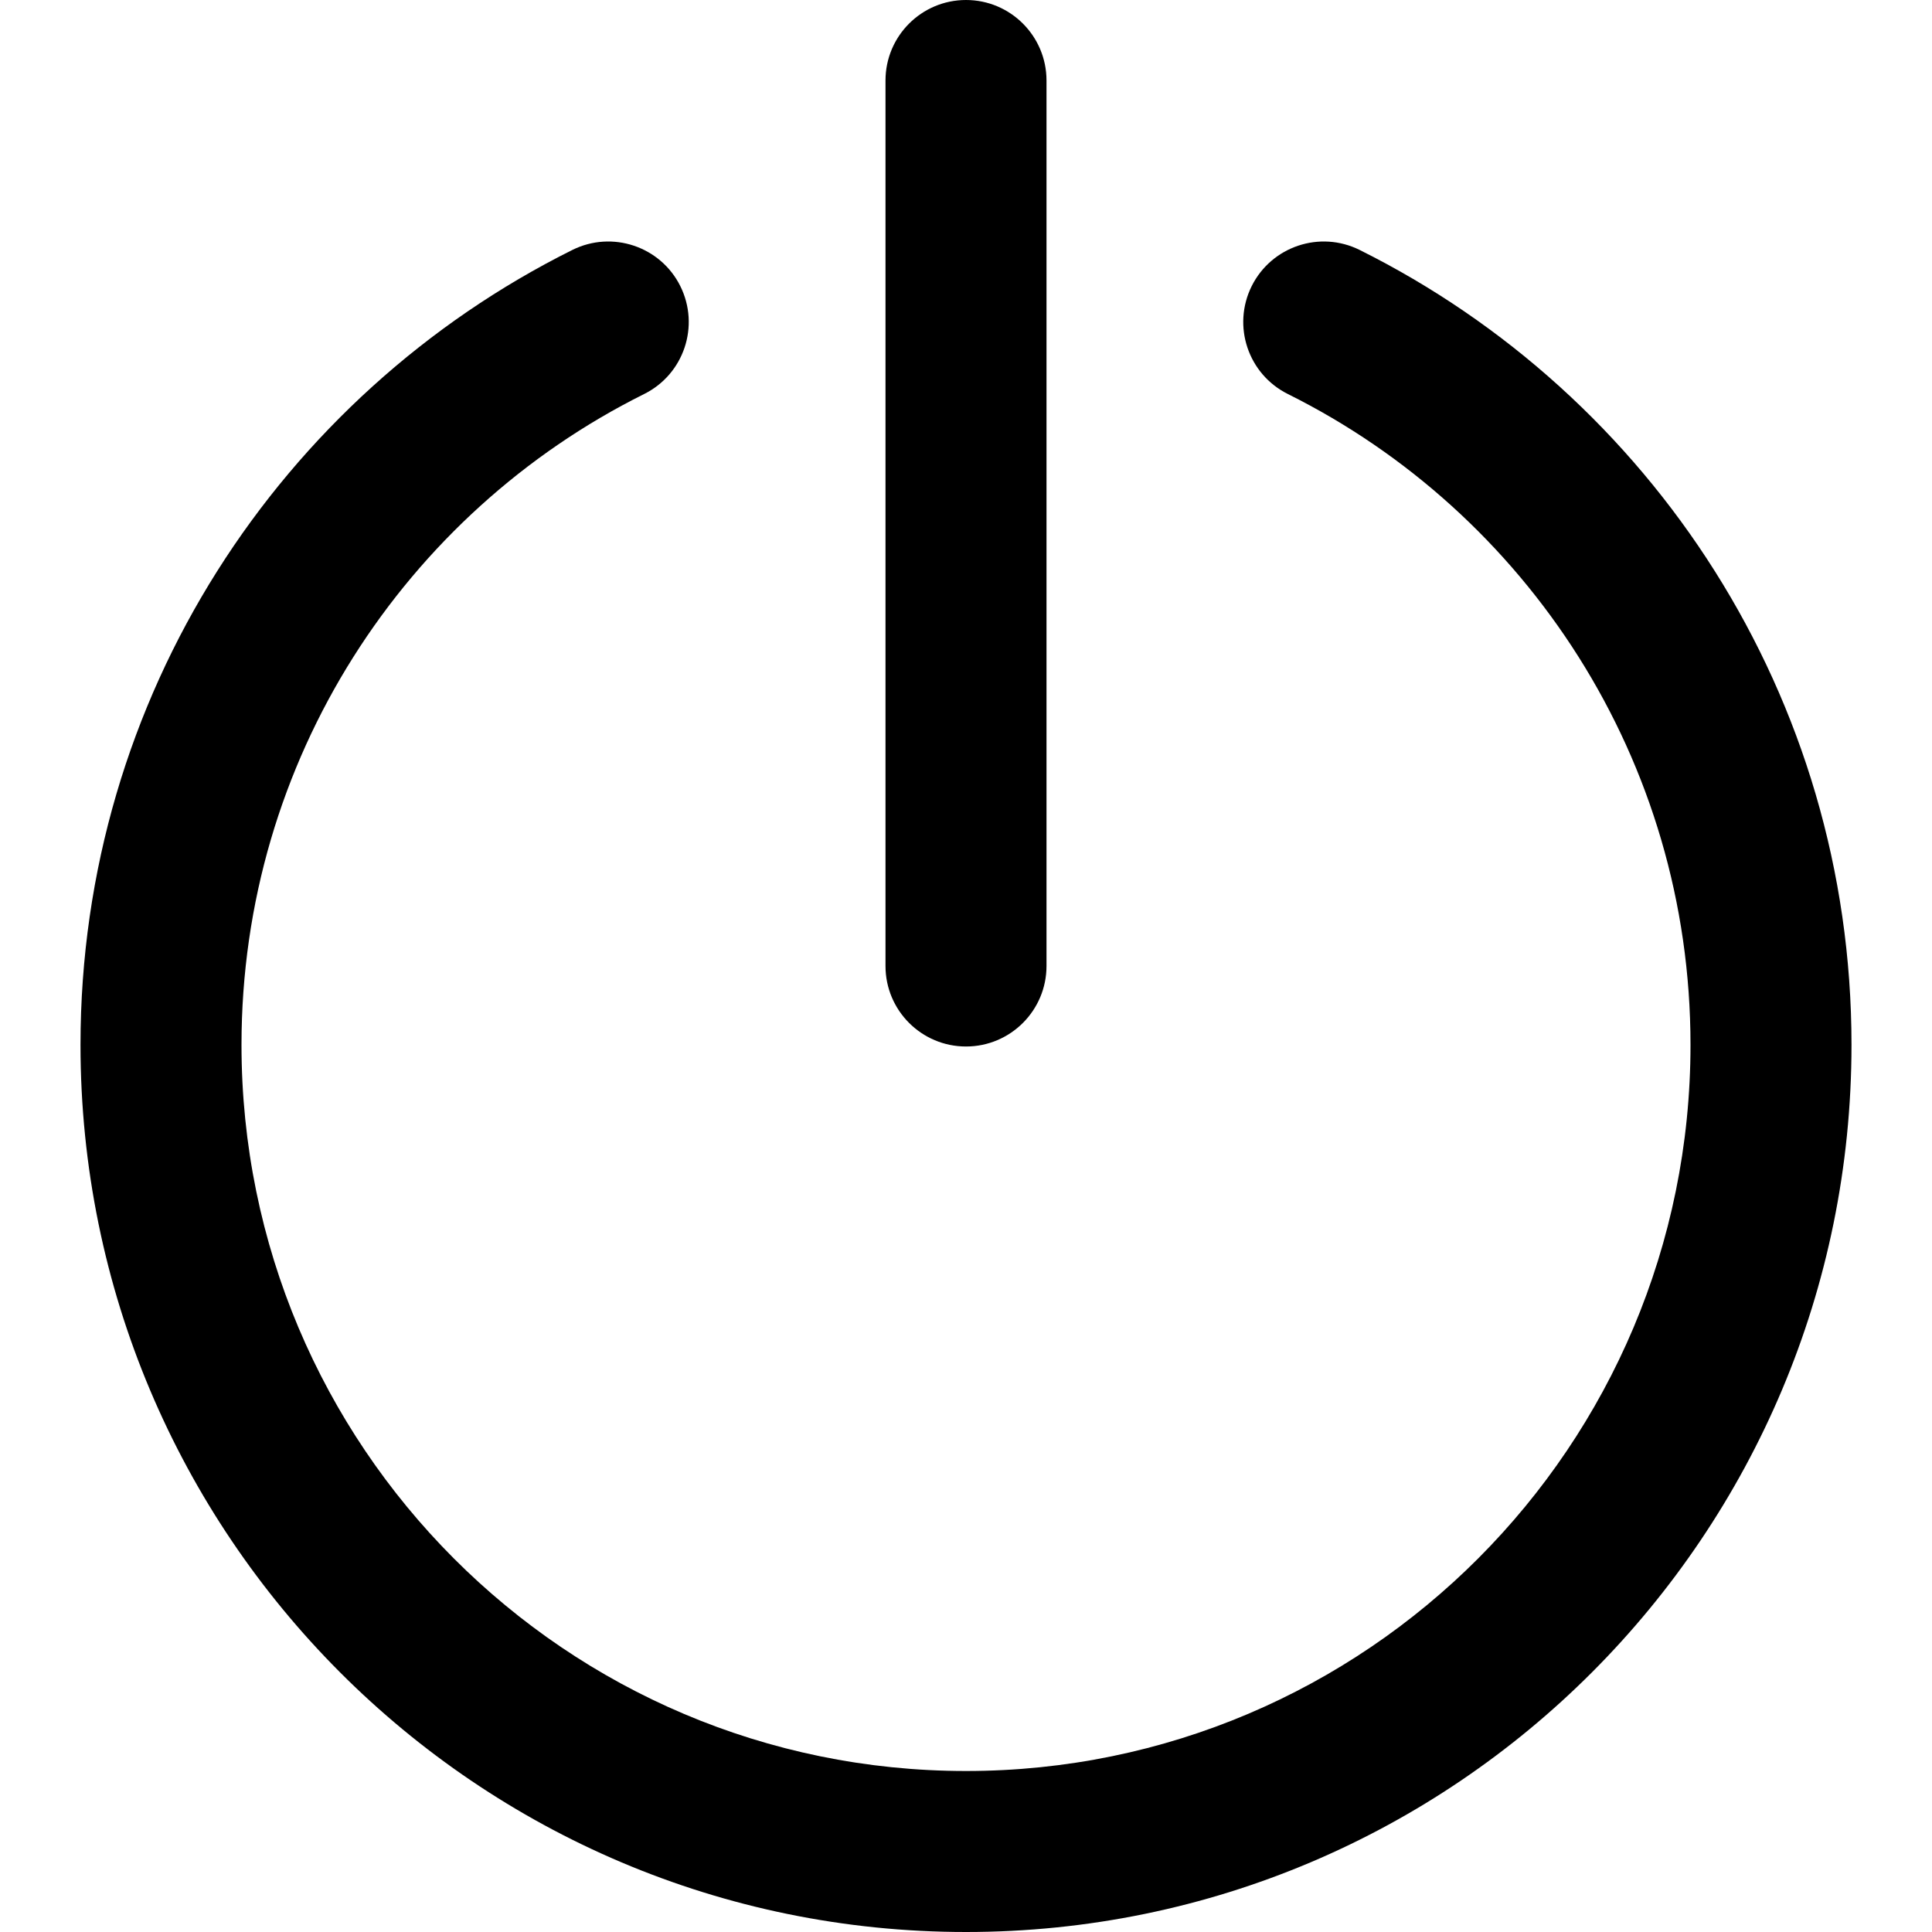<svg width="24" height="24" viewBox="0 0 24 24" fill="none" xmlns="http://www.w3.org/2000/svg">
<path d="M13 1C13 0.448 12.552 0 12 0C11.448 0 11 0.448 11 1L11 12C11 12.552 11.448 13 12 13C12.552 13 13 12.552 13 12L13 1Z" fill="black"/>
<path d="M8.001 4.895C8.496 4.649 8.697 4.049 8.451 3.554C8.205 3.06 7.604 2.859 7.11 3.105C3.49 4.908 1 8.652 1 12.979C1 19.064 5.923 24 12 24C18.077 24 23 19.064 23 12.979C23 8.652 20.51 4.908 16.89 3.105C16.396 2.859 15.796 3.06 15.549 3.554C15.303 4.049 15.504 4.649 15.999 4.895C18.964 6.372 21 9.438 21 12.979C21 17.963 16.969 22 12 22C7.031 22 3 17.963 3 12.979C3 9.438 5.036 6.372 8.001 4.895Z" fill="black"/>
</svg>
